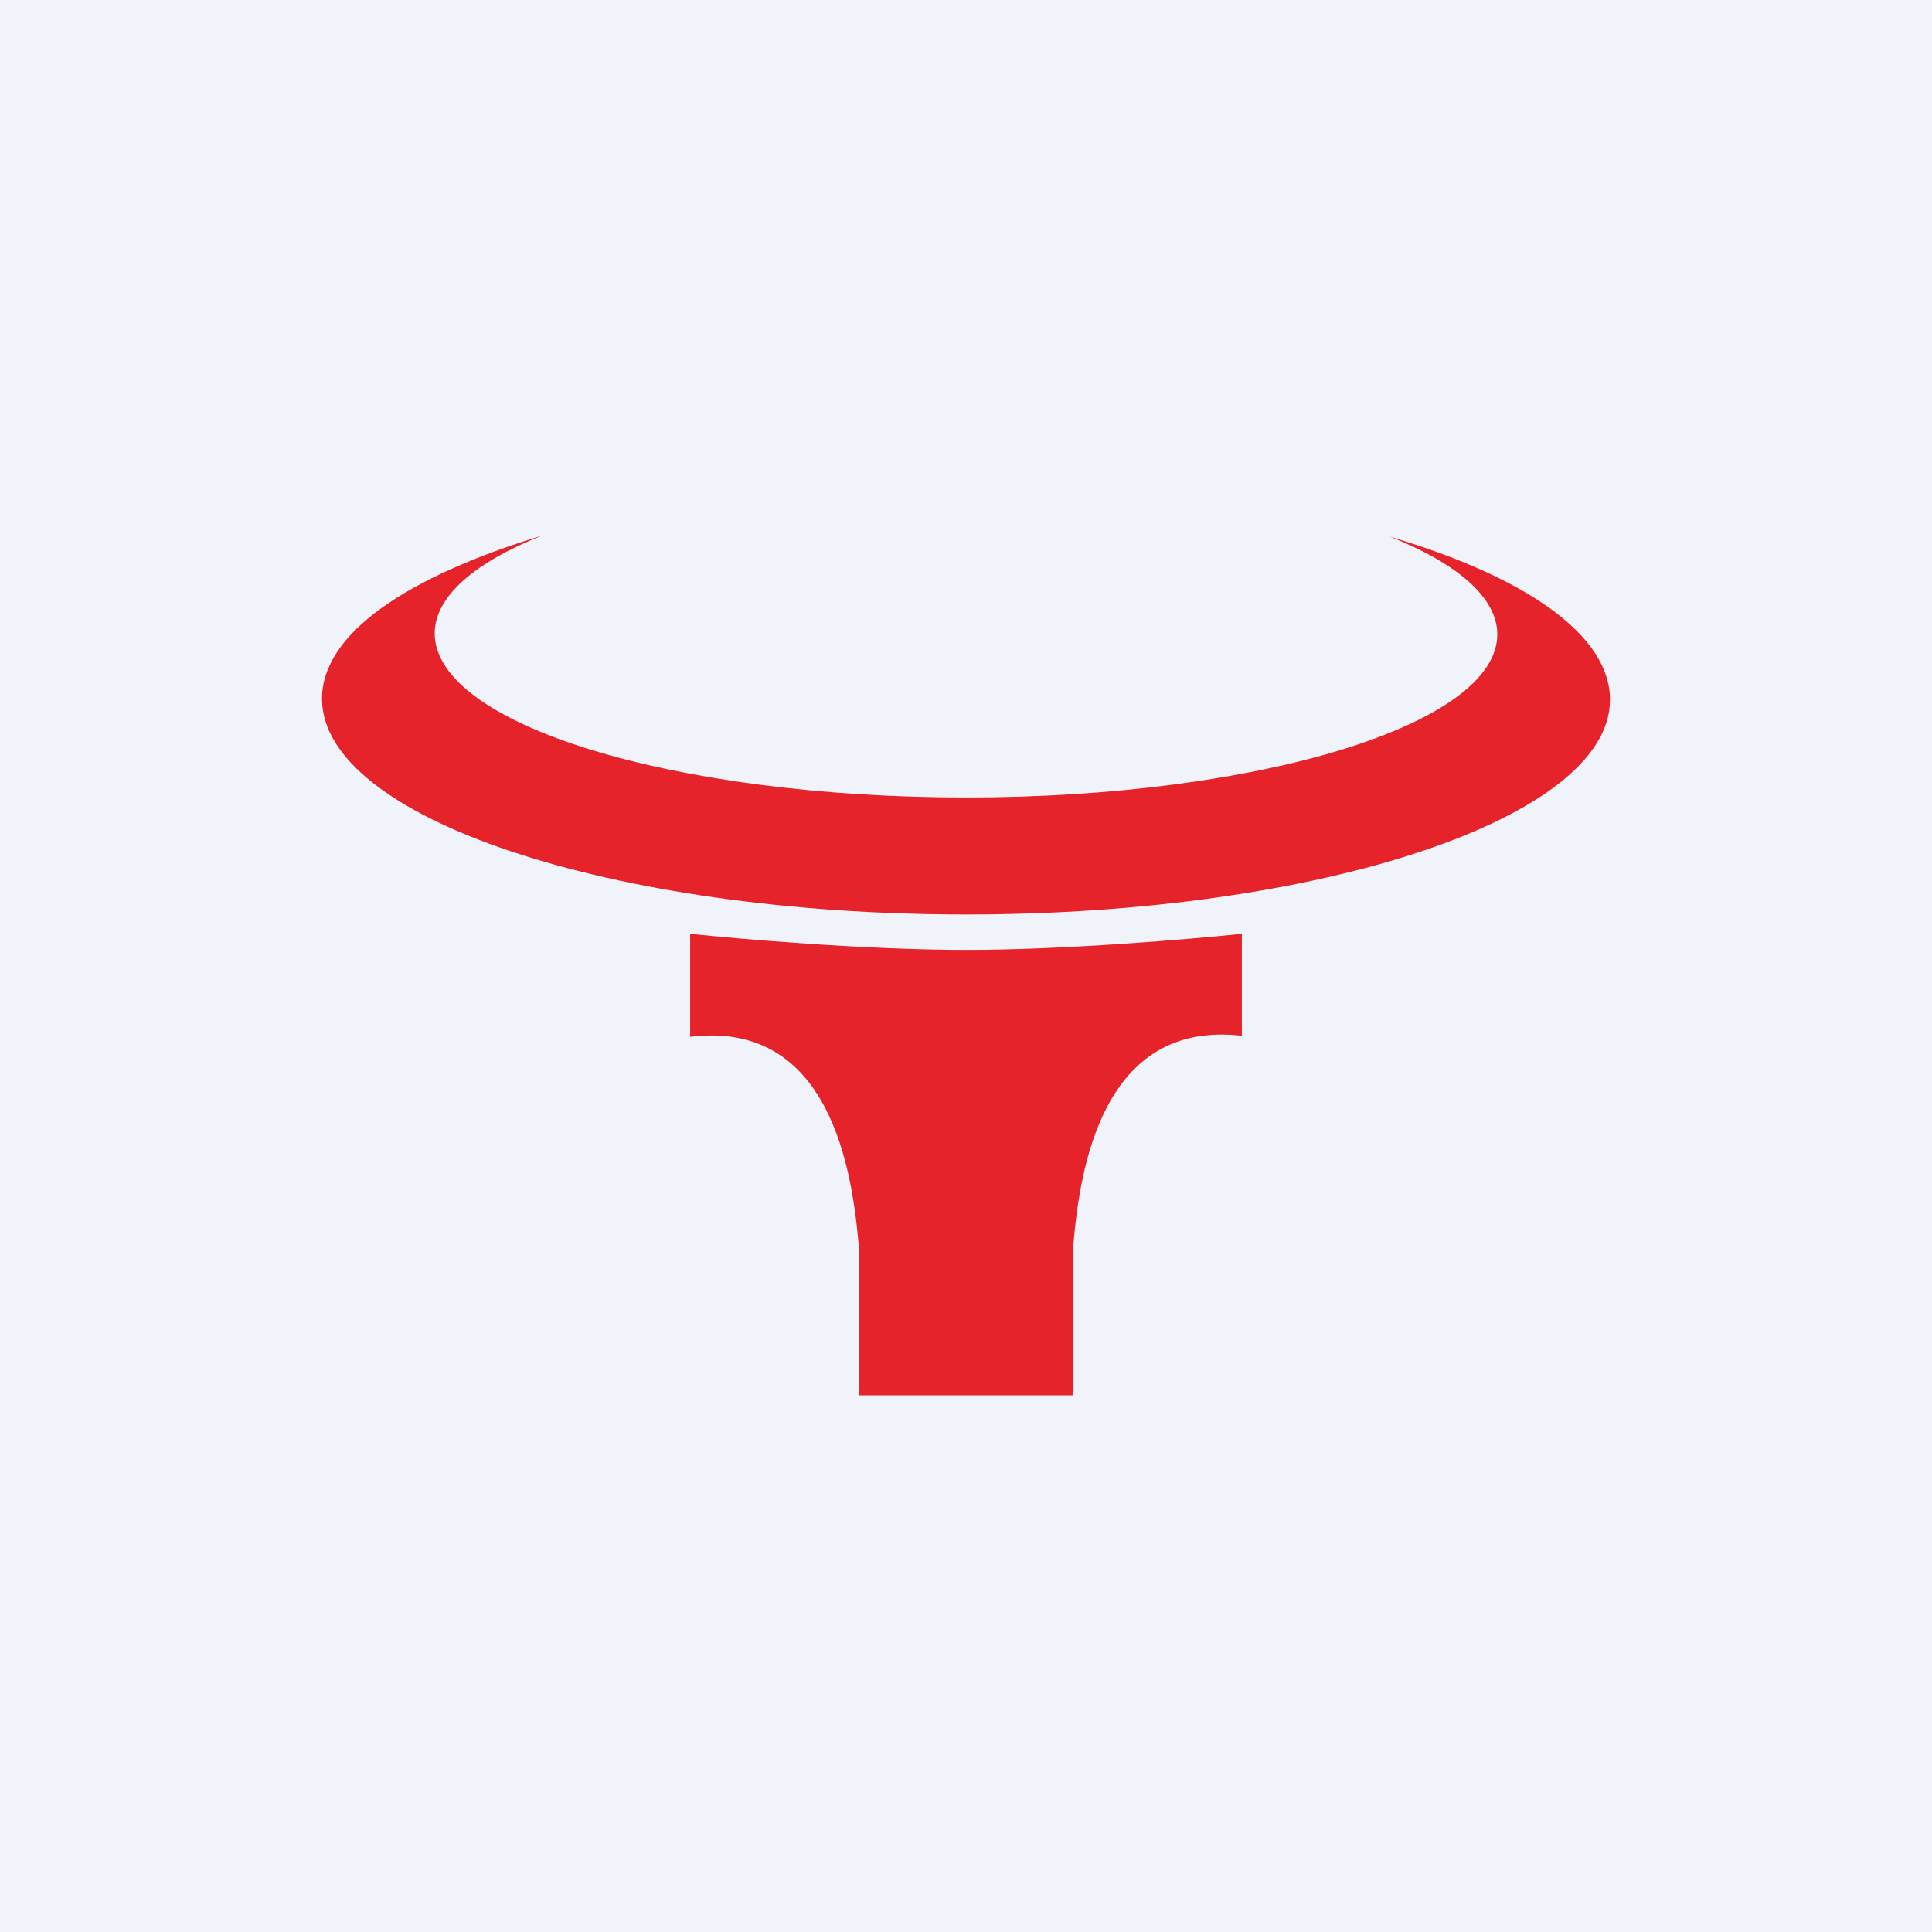 <!-- by TradingView --><svg width="18" height="18" viewBox="0 0 18 18" xmlns="http://www.w3.org/2000/svg"><path fill="#F0F3FA" d="M0 0h18v18H0z"/><path d="M13.95 5.91c0 .84-2.22 1.52-4.95 1.52S4.05 6.75 4.05 5.9c0-.34.37-.66 1-.91C3.8 5.37 3 5.9 3 6.51c0 1.11 2.69 2.01 6 2.01s6-.9 6-2c0-.61-.8-1.15-2.05-1.52.63.25 1 .57 1 .91ZM6.43 8.7v.96C7.73 9.5 7.94 10.9 8 11.6V13h2v-1.4c.06-.71.27-2.1 1.57-1.95V8.7c-.48.05-1.65.15-2.57.15-.92 0-2.1-.1-2.57-.15Z" fill="#E6232A"/></svg>